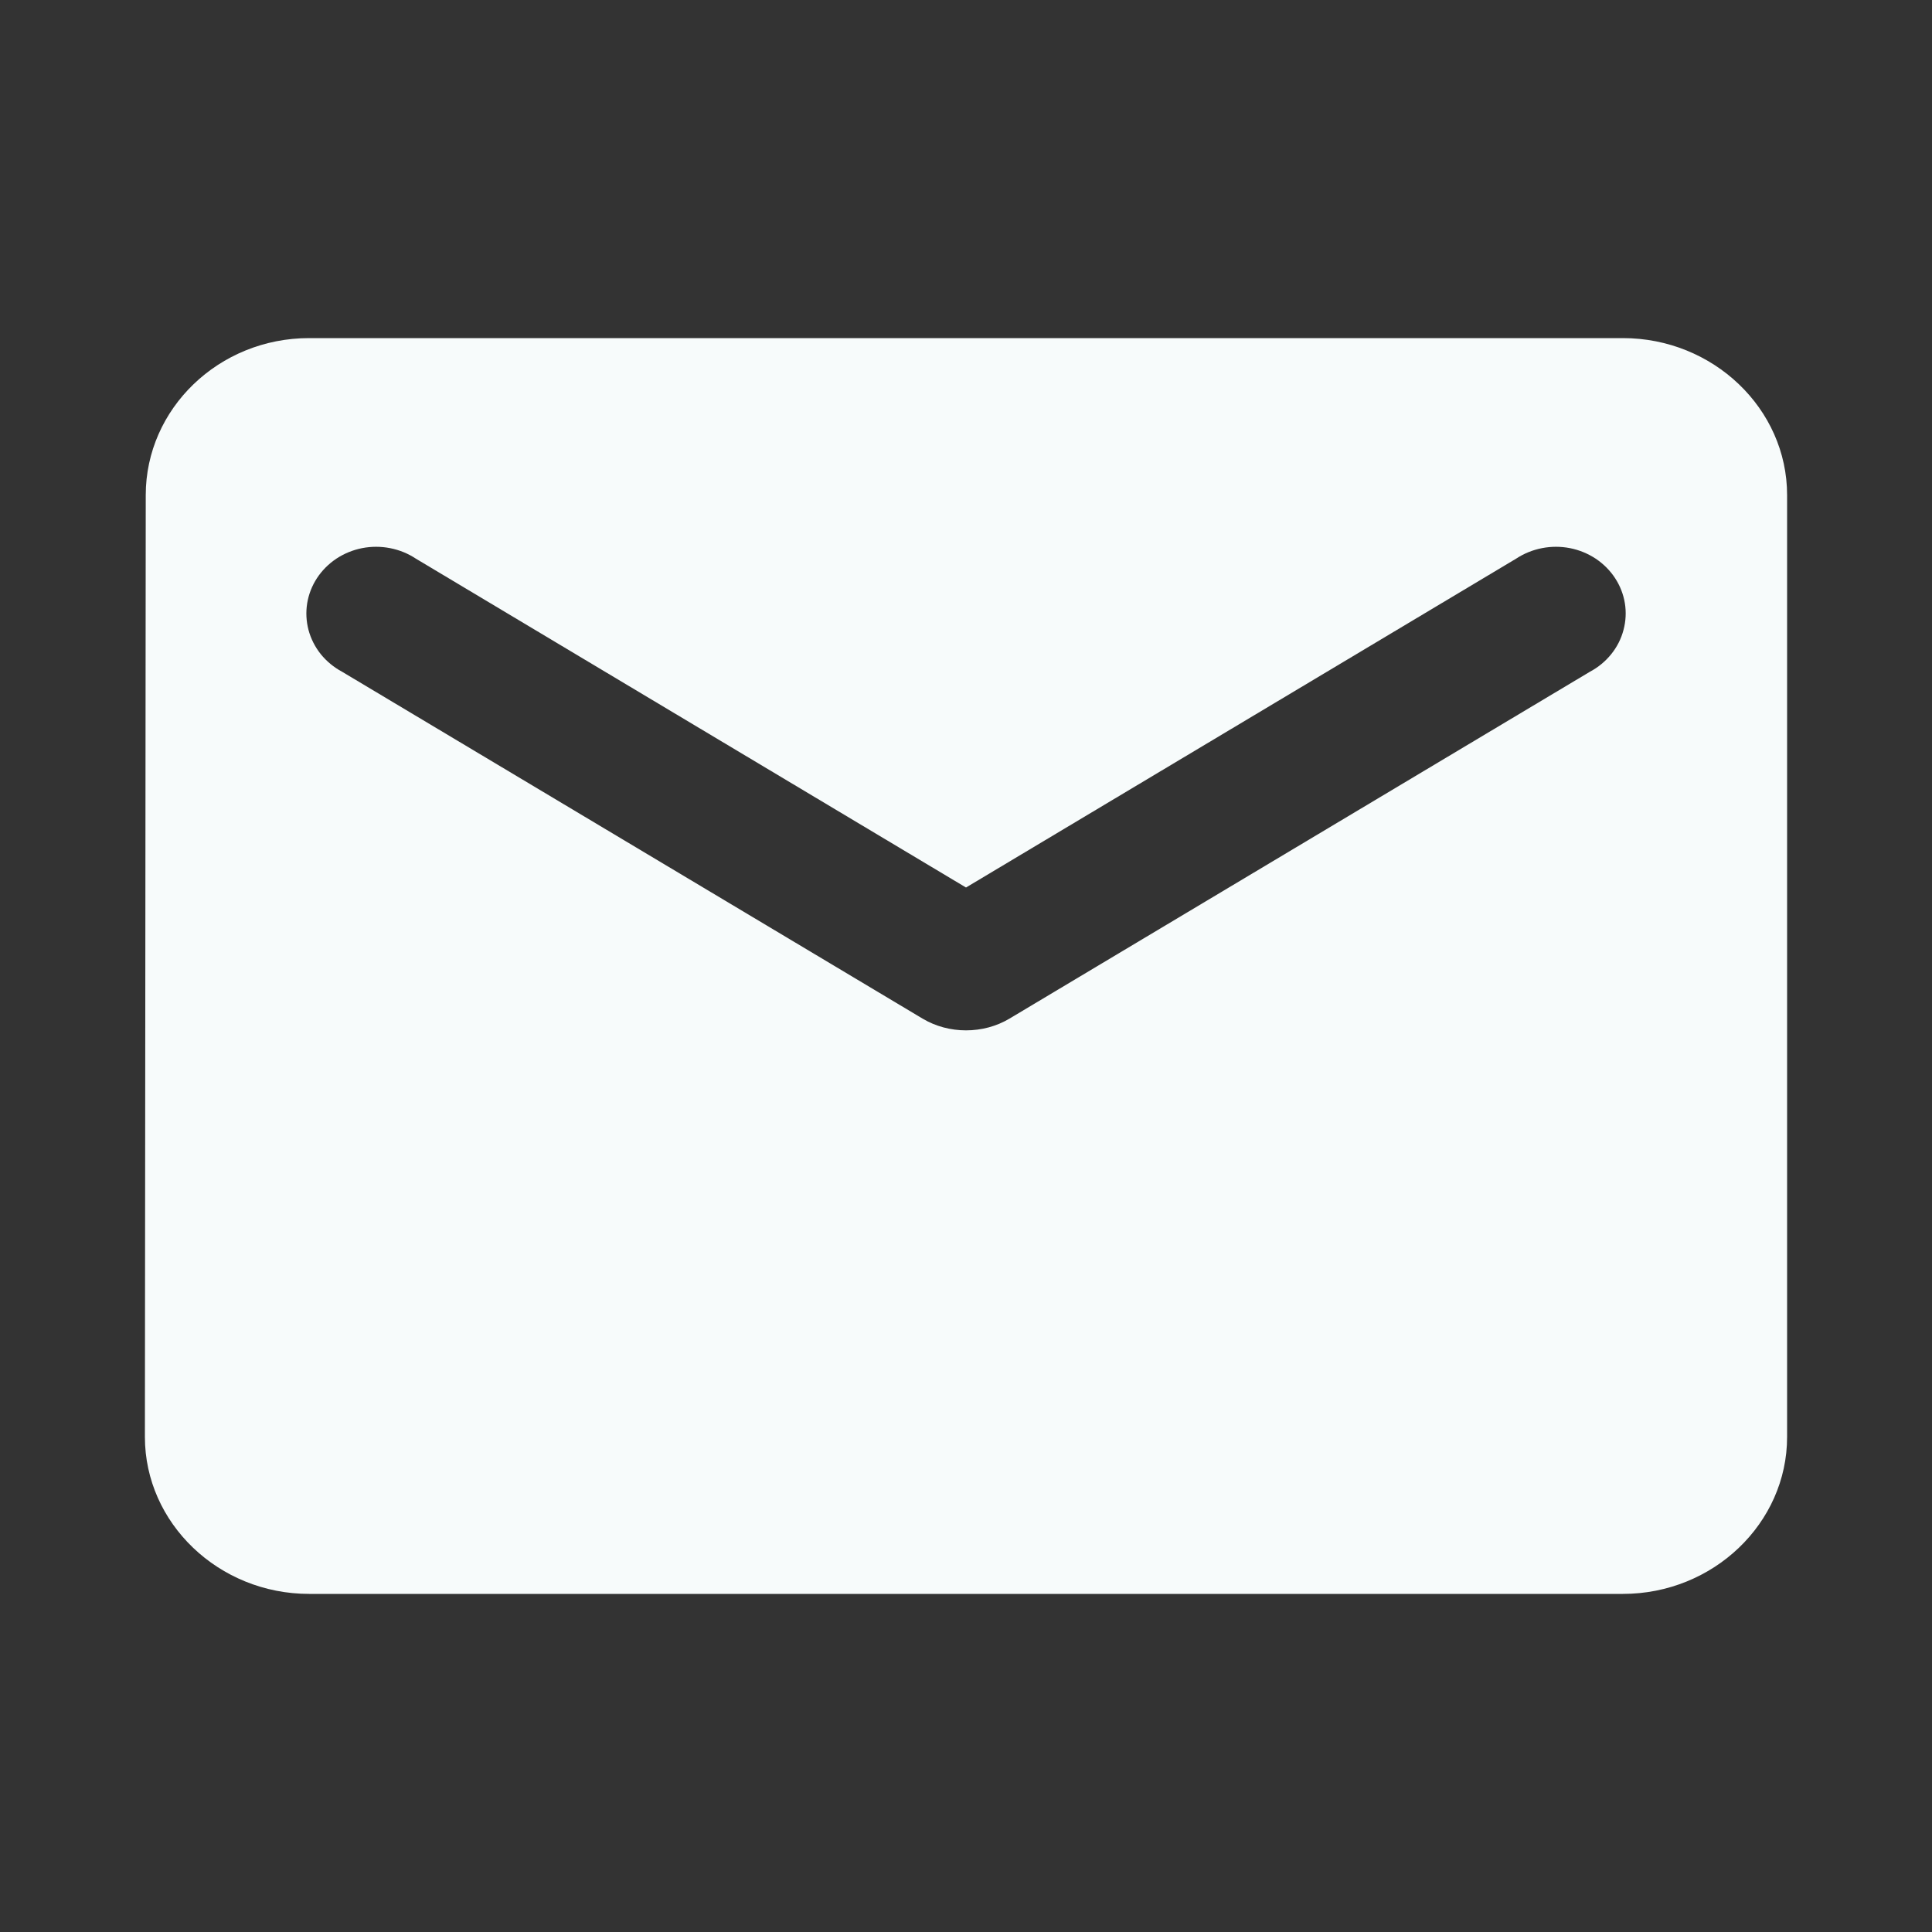 <svg width="32" height="32" viewBox="0 0 32 32" fill="none" xmlns="http://www.w3.org/2000/svg">
<rect x="0" y="0" width="32" height="32" fill="#333333" stroke="none"/>
<path d="M26.88 5.6H5.12C3.624 5.6 2.414 6.77 2.414 8.2L2.4 23.8C2.4 25.23 3.624 26.4 5.12 26.4H26.88C28.376 26.4 29.6 25.23 29.6 23.8V8.2C29.6 6.77 28.376 5.6 26.88 5.6ZM26.336 11.125L16.721 16.871C16.286 17.131 15.715 17.131 15.28 16.871L5.664 11.125C5.528 11.052 5.409 10.953 5.313 10.835C5.218 10.716 5.149 10.58 5.11 10.435C5.072 10.29 5.064 10.14 5.088 9.992C5.112 9.844 5.167 9.703 5.25 9.576C5.333 9.449 5.442 9.34 5.57 9.254C5.699 9.169 5.844 9.109 5.997 9.079C6.15 9.049 6.308 9.049 6.461 9.079C6.615 9.109 6.76 9.168 6.888 9.253L16 14.7L25.112 9.253C25.241 9.168 25.386 9.109 25.54 9.079C25.693 9.049 25.851 9.049 26.004 9.079C26.157 9.109 26.302 9.169 26.431 9.254C26.559 9.34 26.668 9.449 26.751 9.576C26.834 9.703 26.889 9.844 26.913 9.992C26.937 10.14 26.929 10.29 26.89 10.435C26.852 10.58 26.783 10.716 26.687 10.835C26.592 10.953 26.473 11.052 26.336 11.125Z" fill="#F7FBFB"/>
</svg>
